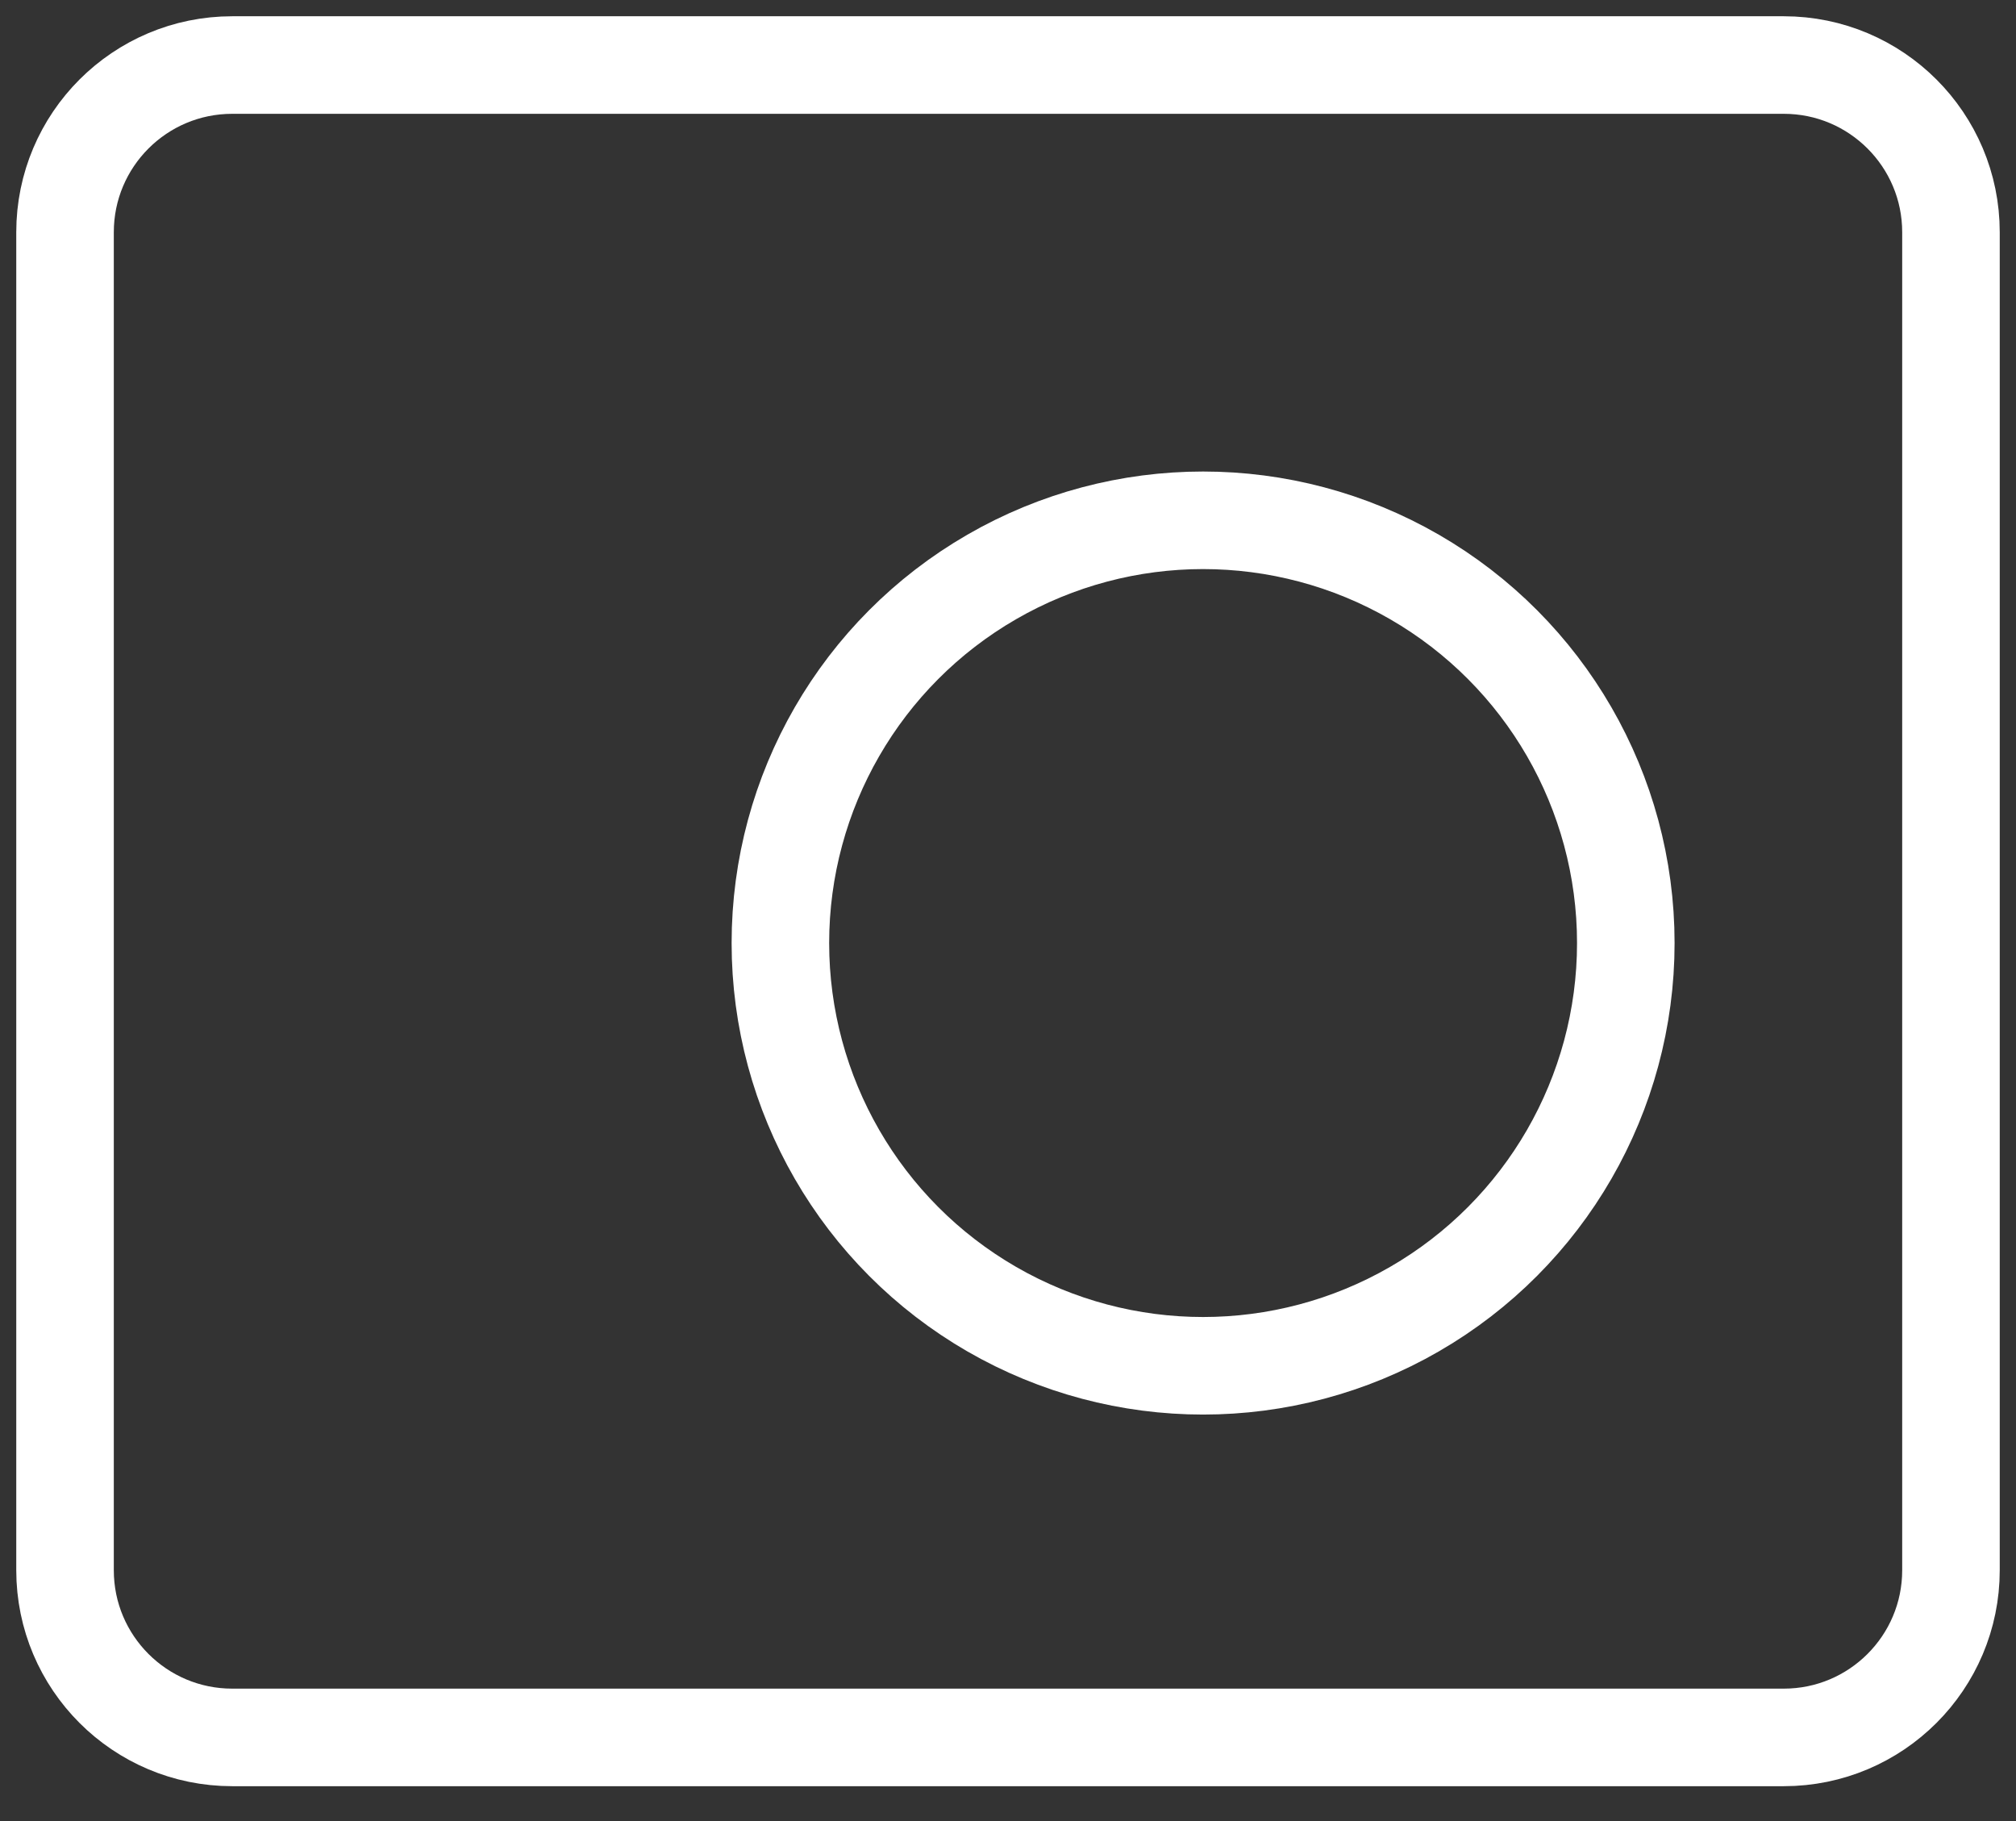 <svg width="31" height="28" viewBox="0 0 31 28" fill="none" xmlns="http://www.w3.org/2000/svg">
<rect x="0" y="0" width="31" height="28" fill="#333333" stroke="none"/>
<path d="M27.429 1H3.571C2.151 1 1 2.151 1 3.571V24.143C1 25.563 2.151 26.714 3.571 26.714H27.429C28.849 26.714 30 25.563 30 24.143V3.571C30 2.151 28.849 1 27.429 1Z" stroke="white" stroke-width="1.5" stroke-linecap="round" stroke-linejoin="round"/>
<circle cx="18.5" cy="14.5" r="6.5" stroke="white" stroke-width="1.5" stroke-linecap="round" stroke-linejoin="round"/>
</svg>
